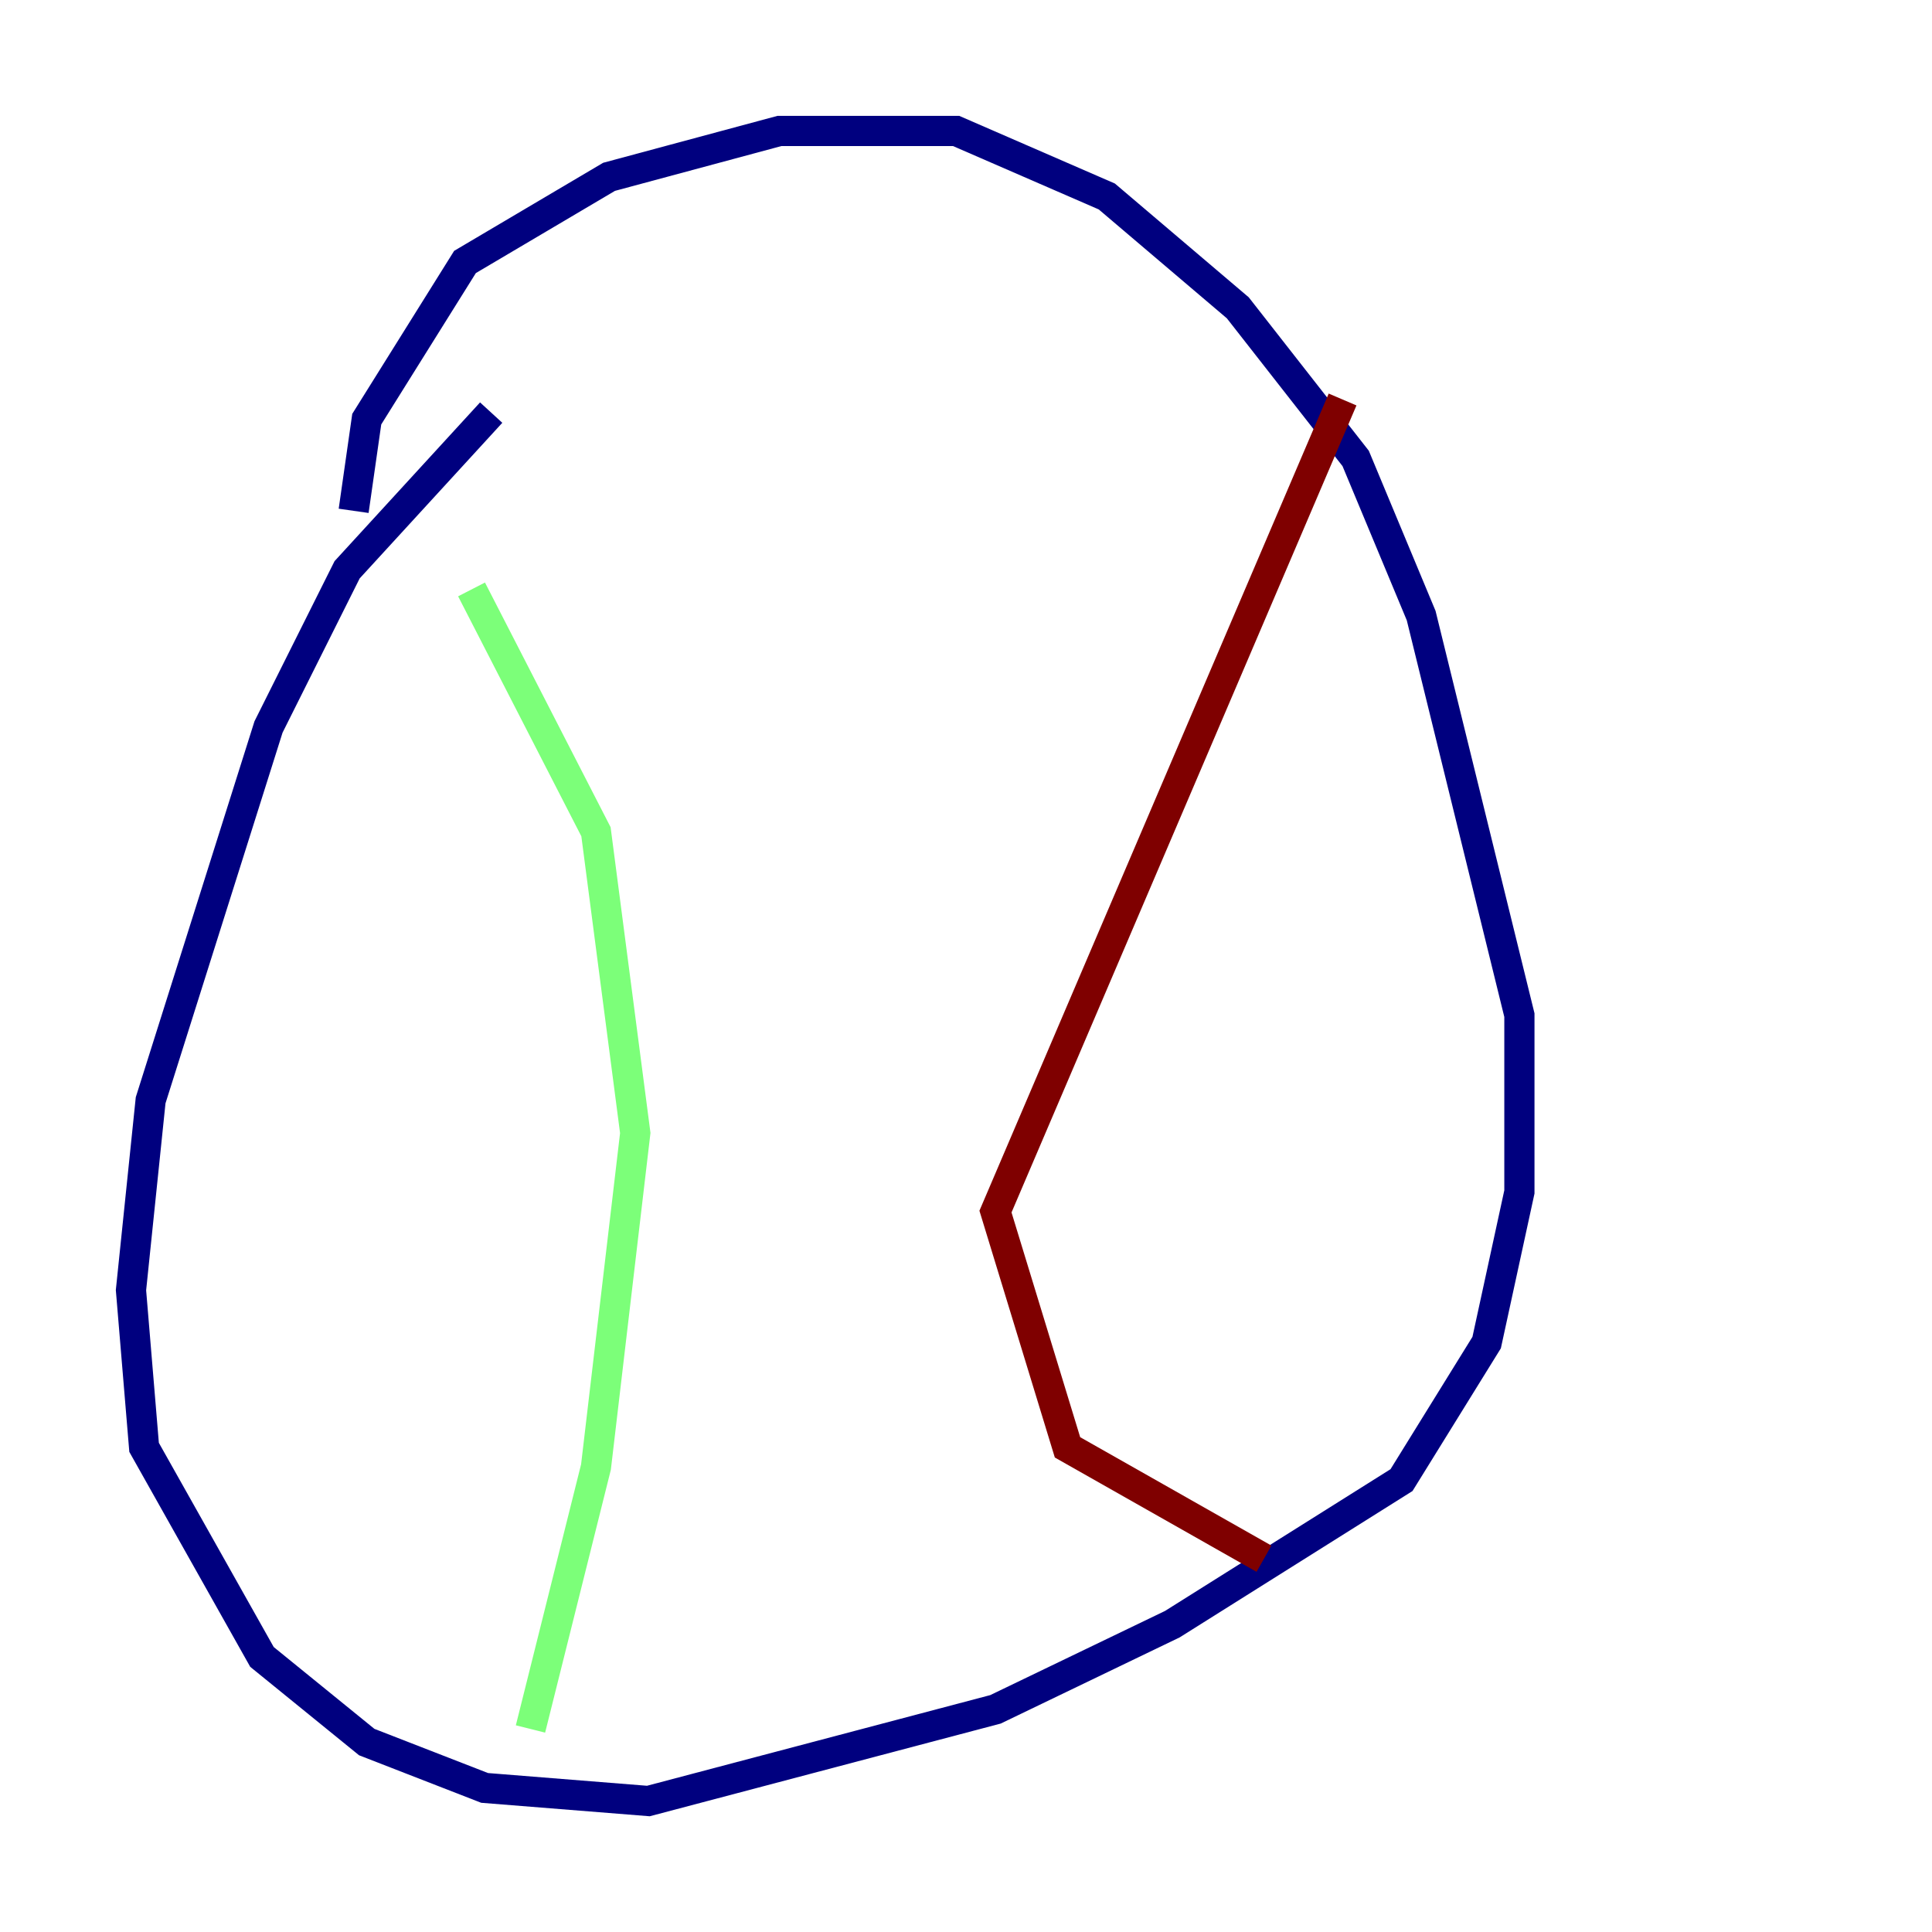 <?xml version="1.0" encoding="utf-8" ?>
<svg baseProfile="tiny" height="128" version="1.2" viewBox="0,0,128,128" width="128" xmlns="http://www.w3.org/2000/svg" xmlns:ev="http://www.w3.org/2001/xml-events" xmlns:xlink="http://www.w3.org/1999/xlink"><defs /><polyline fill="none" points="32.542,27.336 22.997,37.749 17.79,48.163 9.98,72.895 8.678,85.478 9.546,95.891 17.356,109.776 24.298,115.417 32.108,118.454 42.956,119.322 65.953,113.248 77.668,107.607 92.854,98.061 98.495,88.949 100.664,78.969 100.664,67.254 94.156,40.786 89.817,30.373 82.007,20.393 73.329,13.017 63.349,8.678 51.634,8.678 40.352,11.715 30.807,17.356 24.298,27.77 23.43,33.844" stroke="#00007f" stroke-width="2" /><polyline fill="none" points="31.241,39.051 39.485,55.105 42.088,75.064 39.485,97.193 35.146,114.549" stroke="#7cff79" stroke-width="2" /><polyline fill="none" points="88.949,26.468 65.953,80.271 70.725,95.891 83.742,103.268" stroke="#7f0000" stroke-width="2" /></svg>